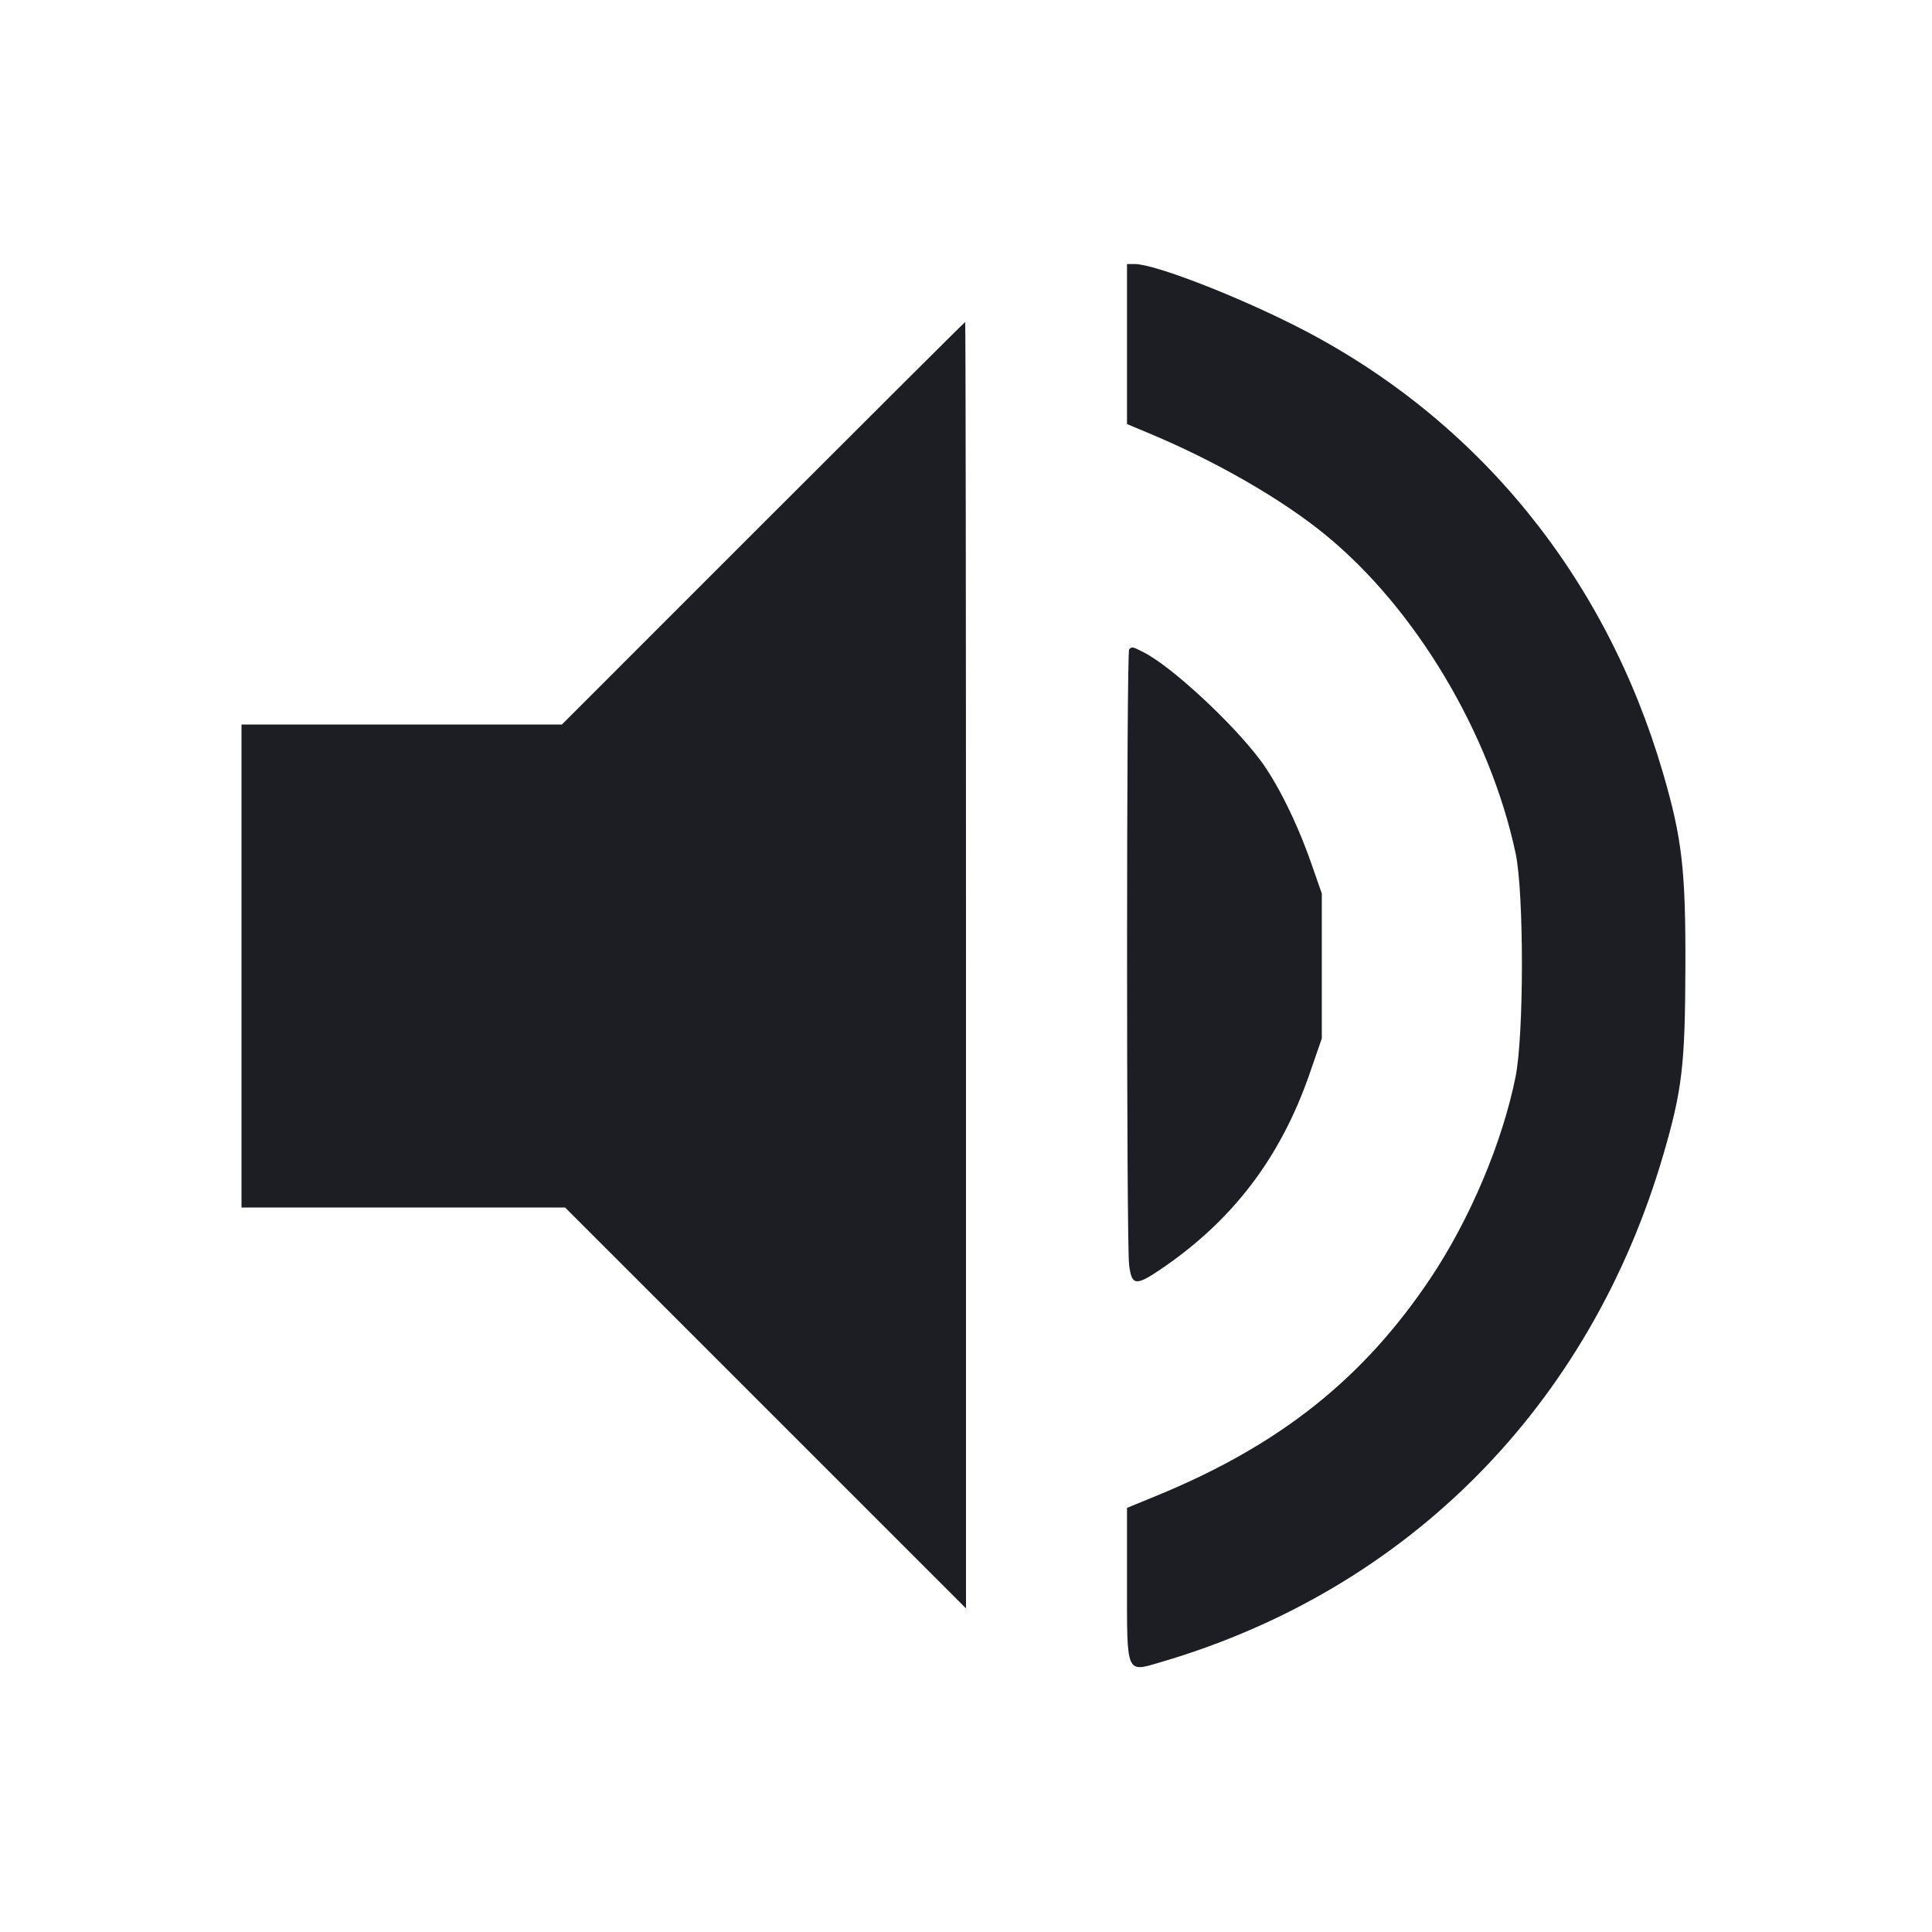 <svg viewBox="0 0 2400 2400" fill="none" xmlns="http://www.w3.org/2000/svg"><path d="M1400.000 427.400 L 1400.000 526.800 1427.000 538.079 C 1510.426 572.928,1591.993 619.872,1646.489 664.400 C 1758.316 755.773,1850.958 910.896,1882.751 1060.000 C 1893.227 1109.135,1893.176 1285.628,1882.670 1337.740 C 1866.169 1419.590,1825.851 1514.940,1776.716 1588.316 C 1693.299 1712.886,1589.305 1795.427,1437.000 1857.950 L 1400.000 1873.139 1400.000 1965.805 C 1400.000 2081.441,1398.350 2077.617,1442.615 2064.600 C 1749.400 1974.390,1975.151 1746.214,2066.280 1434.235 C 2089.599 1354.403,2093.289 1323.112,2093.665 1202.000 C 2094.043 1080.287,2089.572 1041.512,2065.764 960.000 C 1994.480 715.947,1835.596 521.208,1615.278 407.856 C 1538.966 368.595,1434.509 328.000,1409.794 328.000 L 1400.000 328.000 1400.000 427.400 M948.000 650.000 L 698.024 900.000 499.012 900.000 L 300.000 900.000 300.000 1200.000 L 300.000 1500.000 500.988 1500.000 L 701.976 1500.000 950.988 1748.988 L 1200.000 1997.976 1200.000 1198.988 C 1200.000 759.545,1199.545 400.000,1198.988 400.000 C 1198.431 400.000,1085.487 512.500,948.000 650.000 M1402.667 806.667 C 1399.276 810.057,1399.205 1542.798,1402.592 1571.000 C 1405.698 1596.863,1410.673 1597.736,1440.520 1577.650 C 1530.617 1517.019,1590.610 1438.513,1626.826 1333.852 L 1642.000 1290.000 1642.000 1200.000 L 1642.000 1110.000 1628.826 1072.253 C 1611.333 1022.132,1586.687 972.367,1565.202 943.785 C 1530.322 897.385,1455.612 828.278,1421.199 810.583 C 1406.659 803.106,1406.302 803.031,1402.667 806.667 " fill="#1D1E23" stroke="none" fill-rule="evenodd"/></svg>